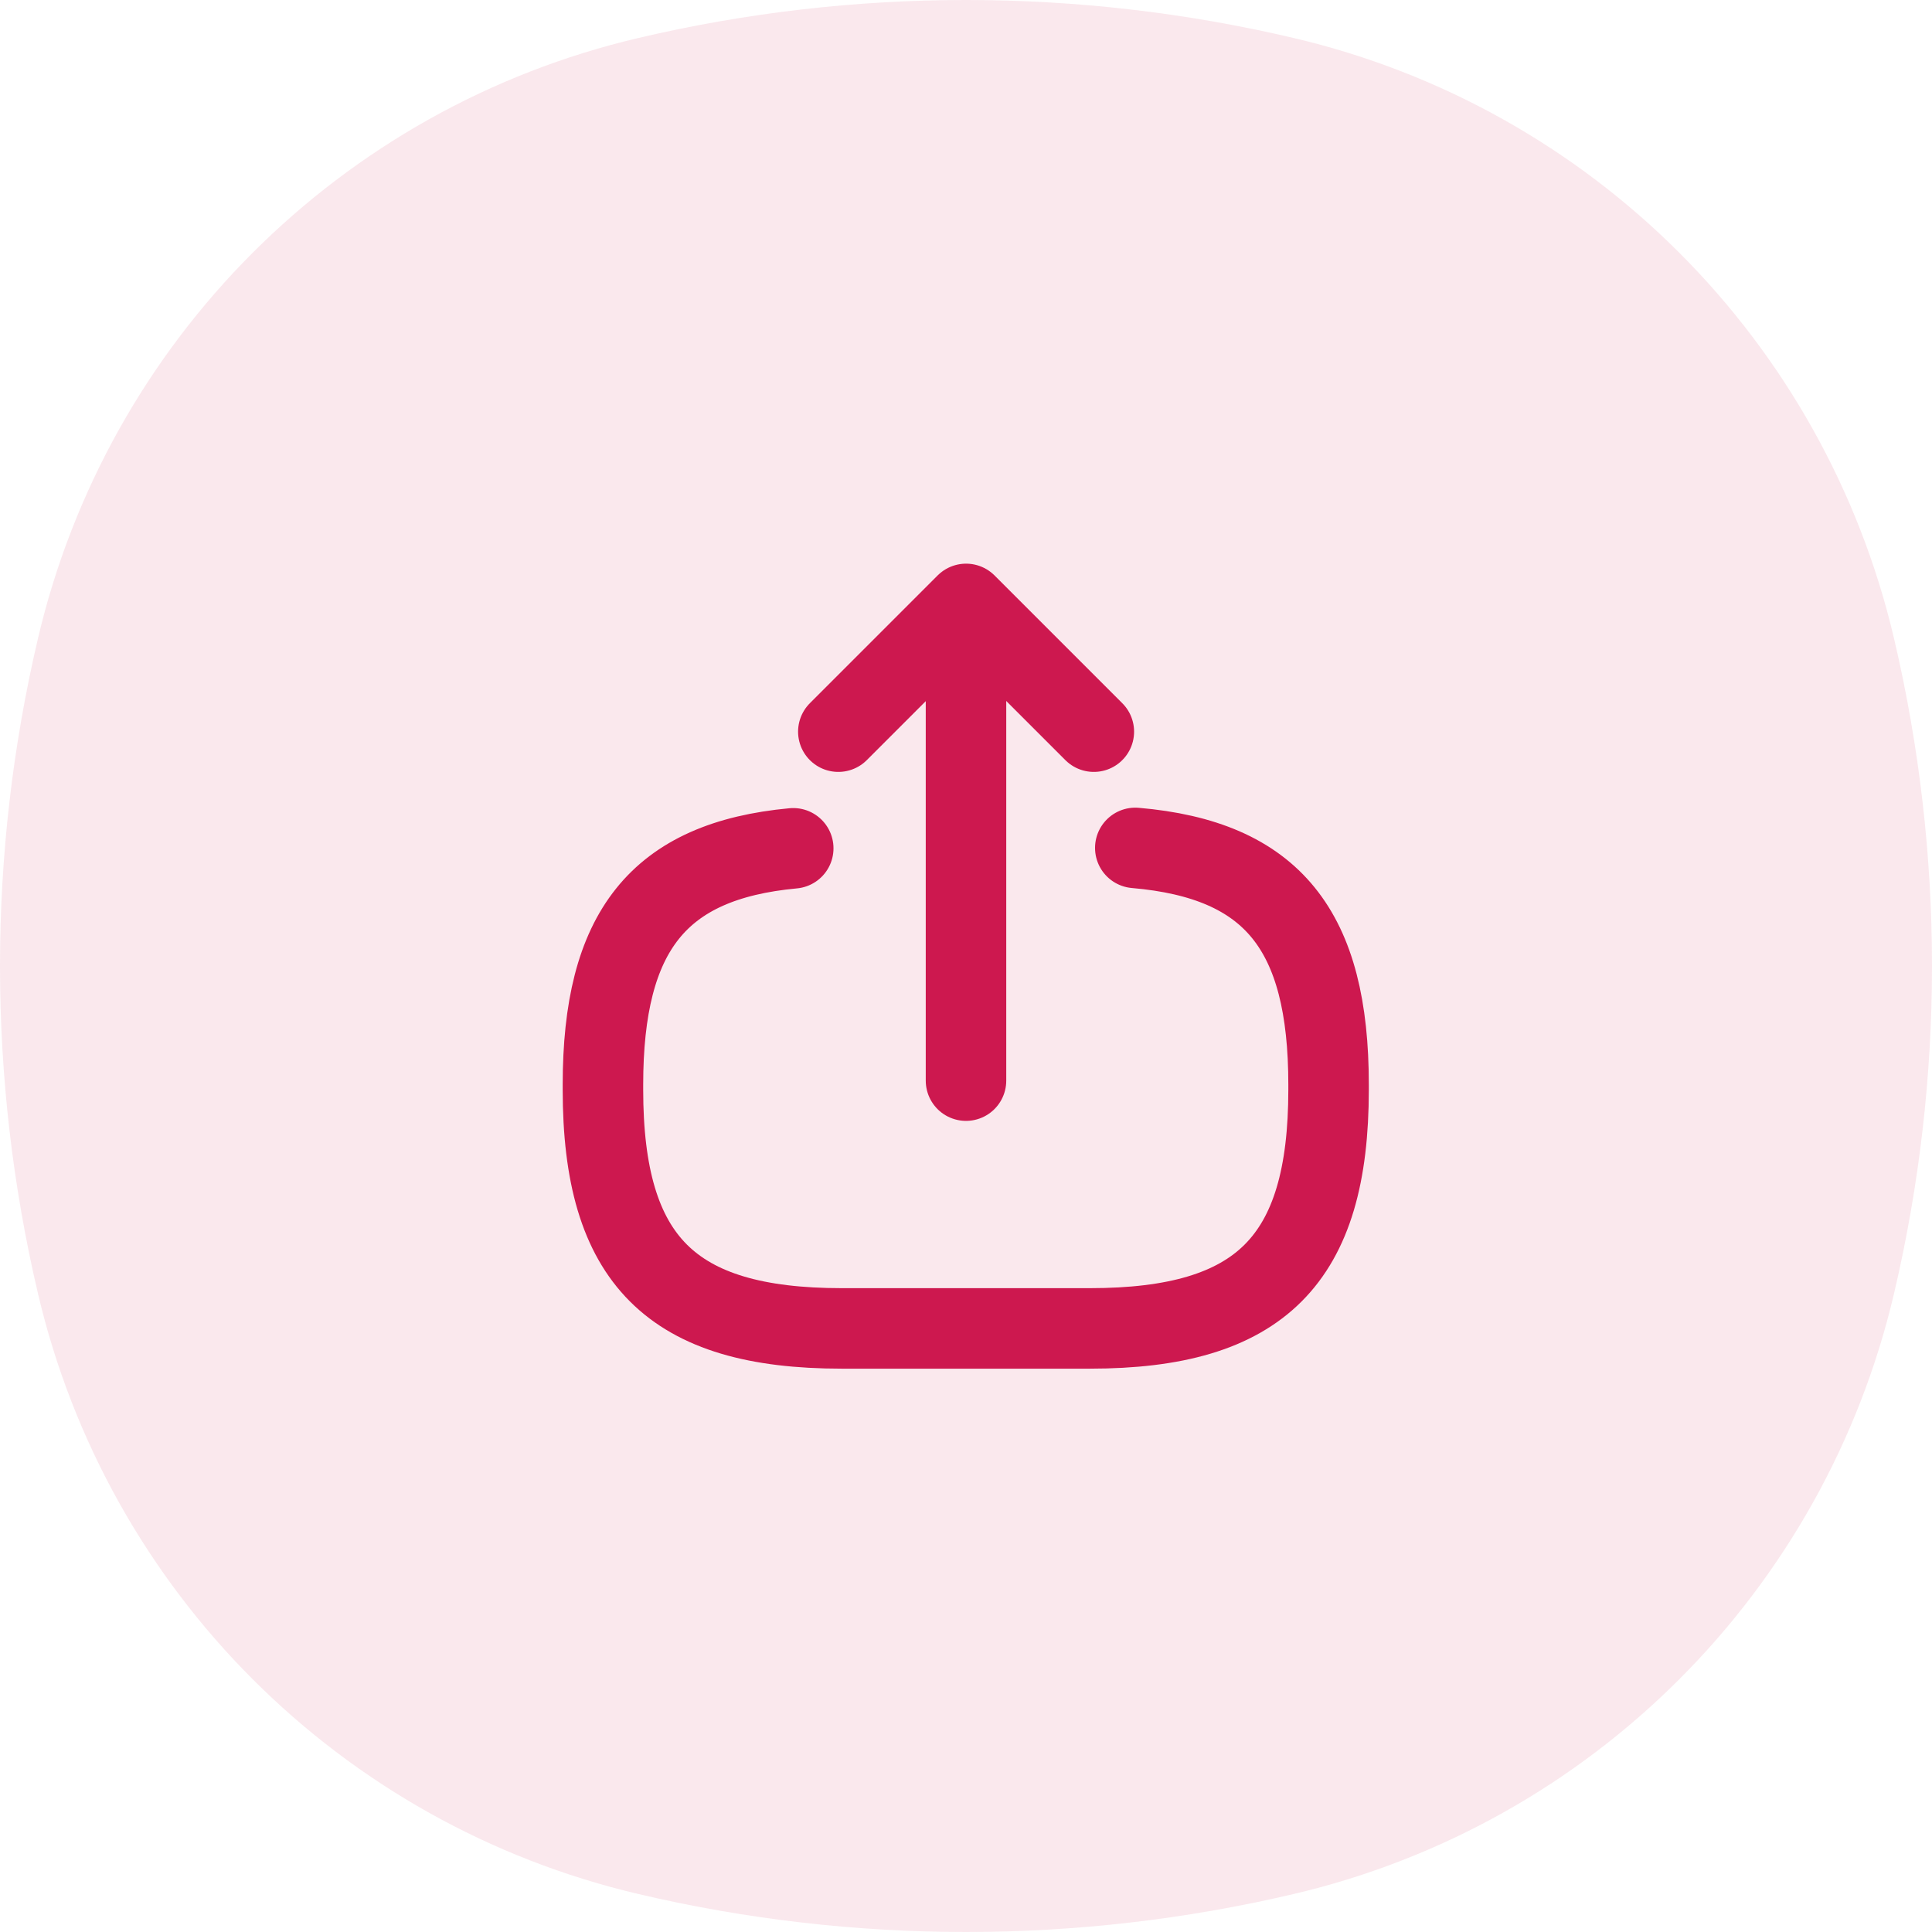 <svg width="24" height="24" viewBox="0 0 24 24" fill="none" xmlns="http://www.w3.org/2000/svg">
<path opacity="0.1" d="M0.471 7.934C1.339 4.231 4.231 1.339 7.934 0.471C10.608 -0.157 13.392 -0.157 16.066 0.471C19.769 1.339 22.661 4.231 23.529 7.934C24.157 10.608 24.157 13.392 23.529 16.066C22.661 19.769 19.769 22.661 16.066 23.529C13.392 24.157 10.608 24.157 7.934 23.529C4.231 22.661 1.339 19.769 0.471 16.066C-0.157 13.392 -0.157 10.608 0.471 7.934Z" fill="#CD184F"/>
<path d="M14.103 10.533C15.808 10.68 16.504 11.556 16.504 13.475V13.536C16.504 15.654 15.657 16.502 13.539 16.502H10.456C8.338 16.502 7.49 15.654 7.49 13.536V13.475C7.49 11.571 8.177 10.694 9.854 10.538" stroke="#CD184F" stroke-linecap="round" stroke-linejoin="round"/>
<path d="M12 13.424V8.034" stroke="#CD184F" stroke-linecap="round" stroke-linejoin="round"/>
<path d="M13.588 9.089L12.001 7.502L10.414 9.089" stroke="#CD184F" stroke-linecap="round" stroke-linejoin="round"/>
</svg>
